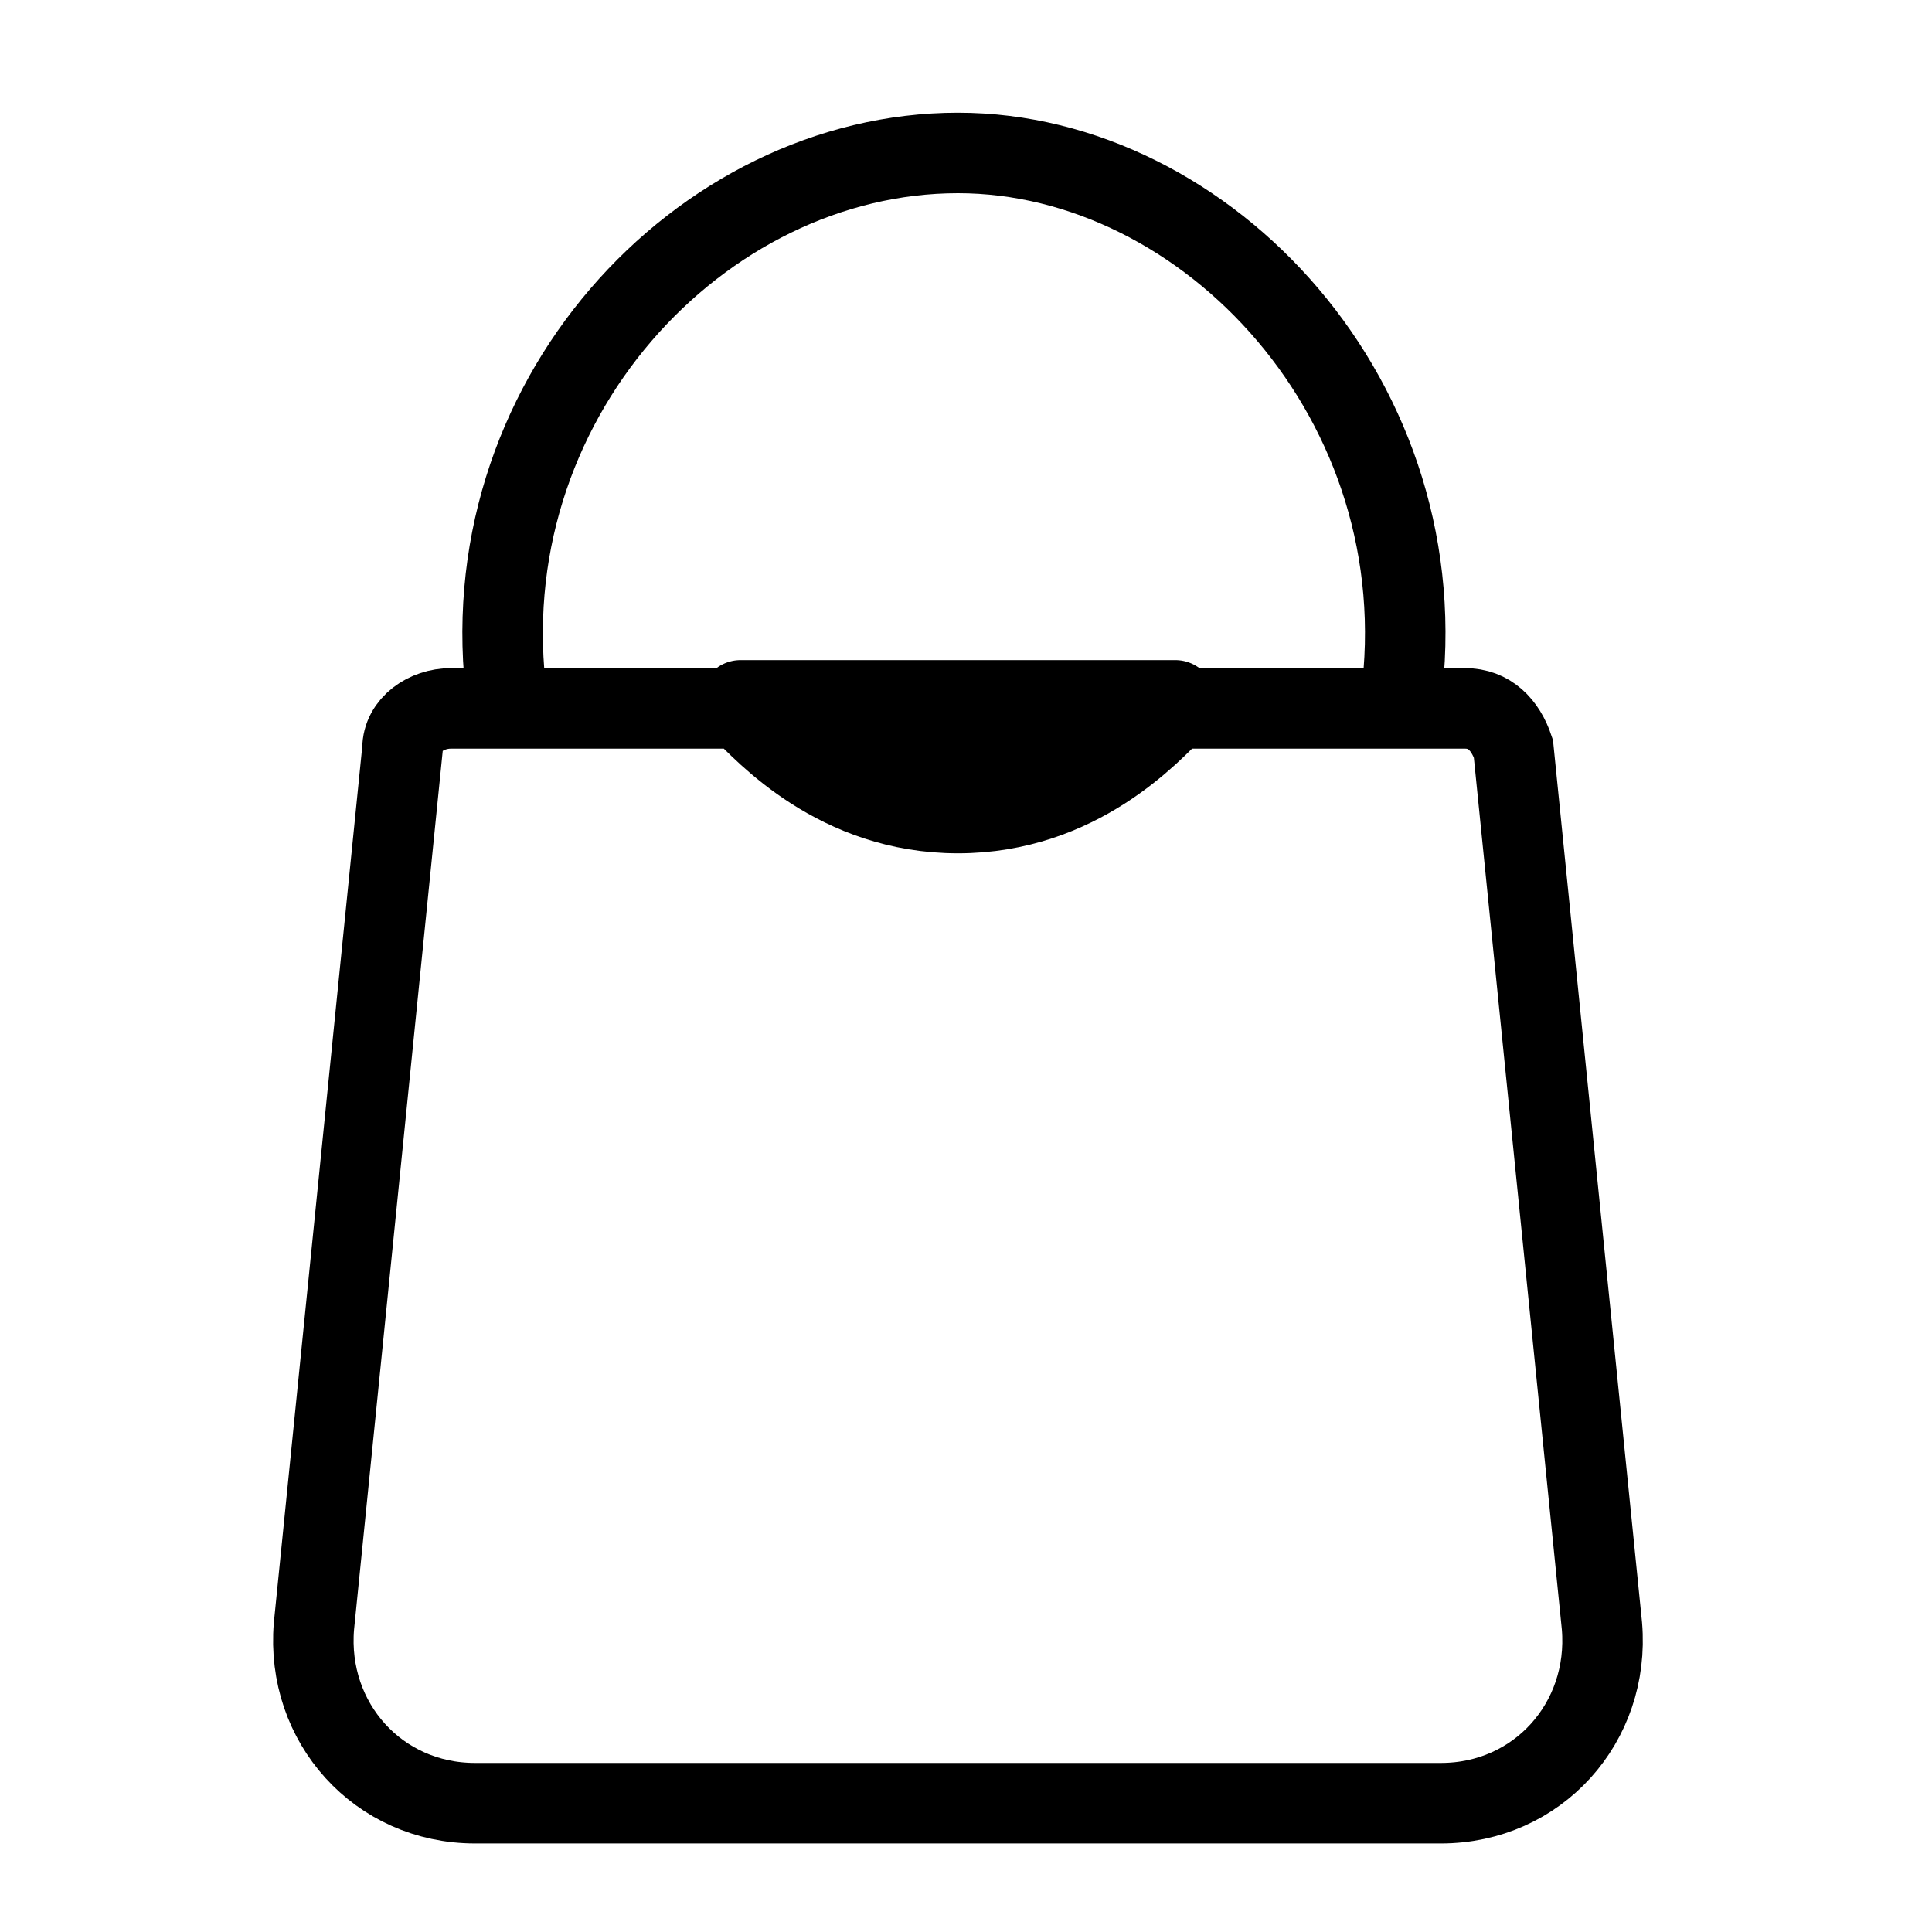 <?xml version="1.0" encoding="UTF-8"?>
<svg id="Layer" xmlns="http://www.w3.org/2000/svg" version="1.1" viewBox="0 0 24 24">
  <!-- Generator: Adobe Illustrator 29.1.0, SVG Export Plug-In . SVG Version: 2.1.0 Build 142)  -->
  <defs>
    <style>
      .st0 {
        stroke-linecap: round;
        stroke-linejoin: round;
      }

      .st0, .st1 {
        stroke: #000;
      }

      .st1 {
        fill: none;
        stroke-miterlimit: 10;
      }
    </style>
  </defs>
  <path class="st1" d="M17.8,22.4H5.9c-1.2,0-2.1-1-2-2.2l1.1-10.9c0-.3.3-.5.6-.5h3.6c.3.3,1.2,1.3,2.7,1.3s2.4-1,2.7-1.3h3.6c.3,0,.5.2.6.5l1.1,10.9c.1,1.2-.8,2.2-2,2.2h0Z"/>
  <path id="handle" class="st1" d="M6.3,8.7c-.5-3.7,2.4-6.8,5.6-6.8,3.1,0,6,3.1,5.5,6.8"/>
  <path id="space" class="st0" d="M14.6,8.7c-.3.4-1.2,1.3-2.7,1.3-1.5,0-2.5-1-2.7-1.3h5.4Z"/>
</svg>